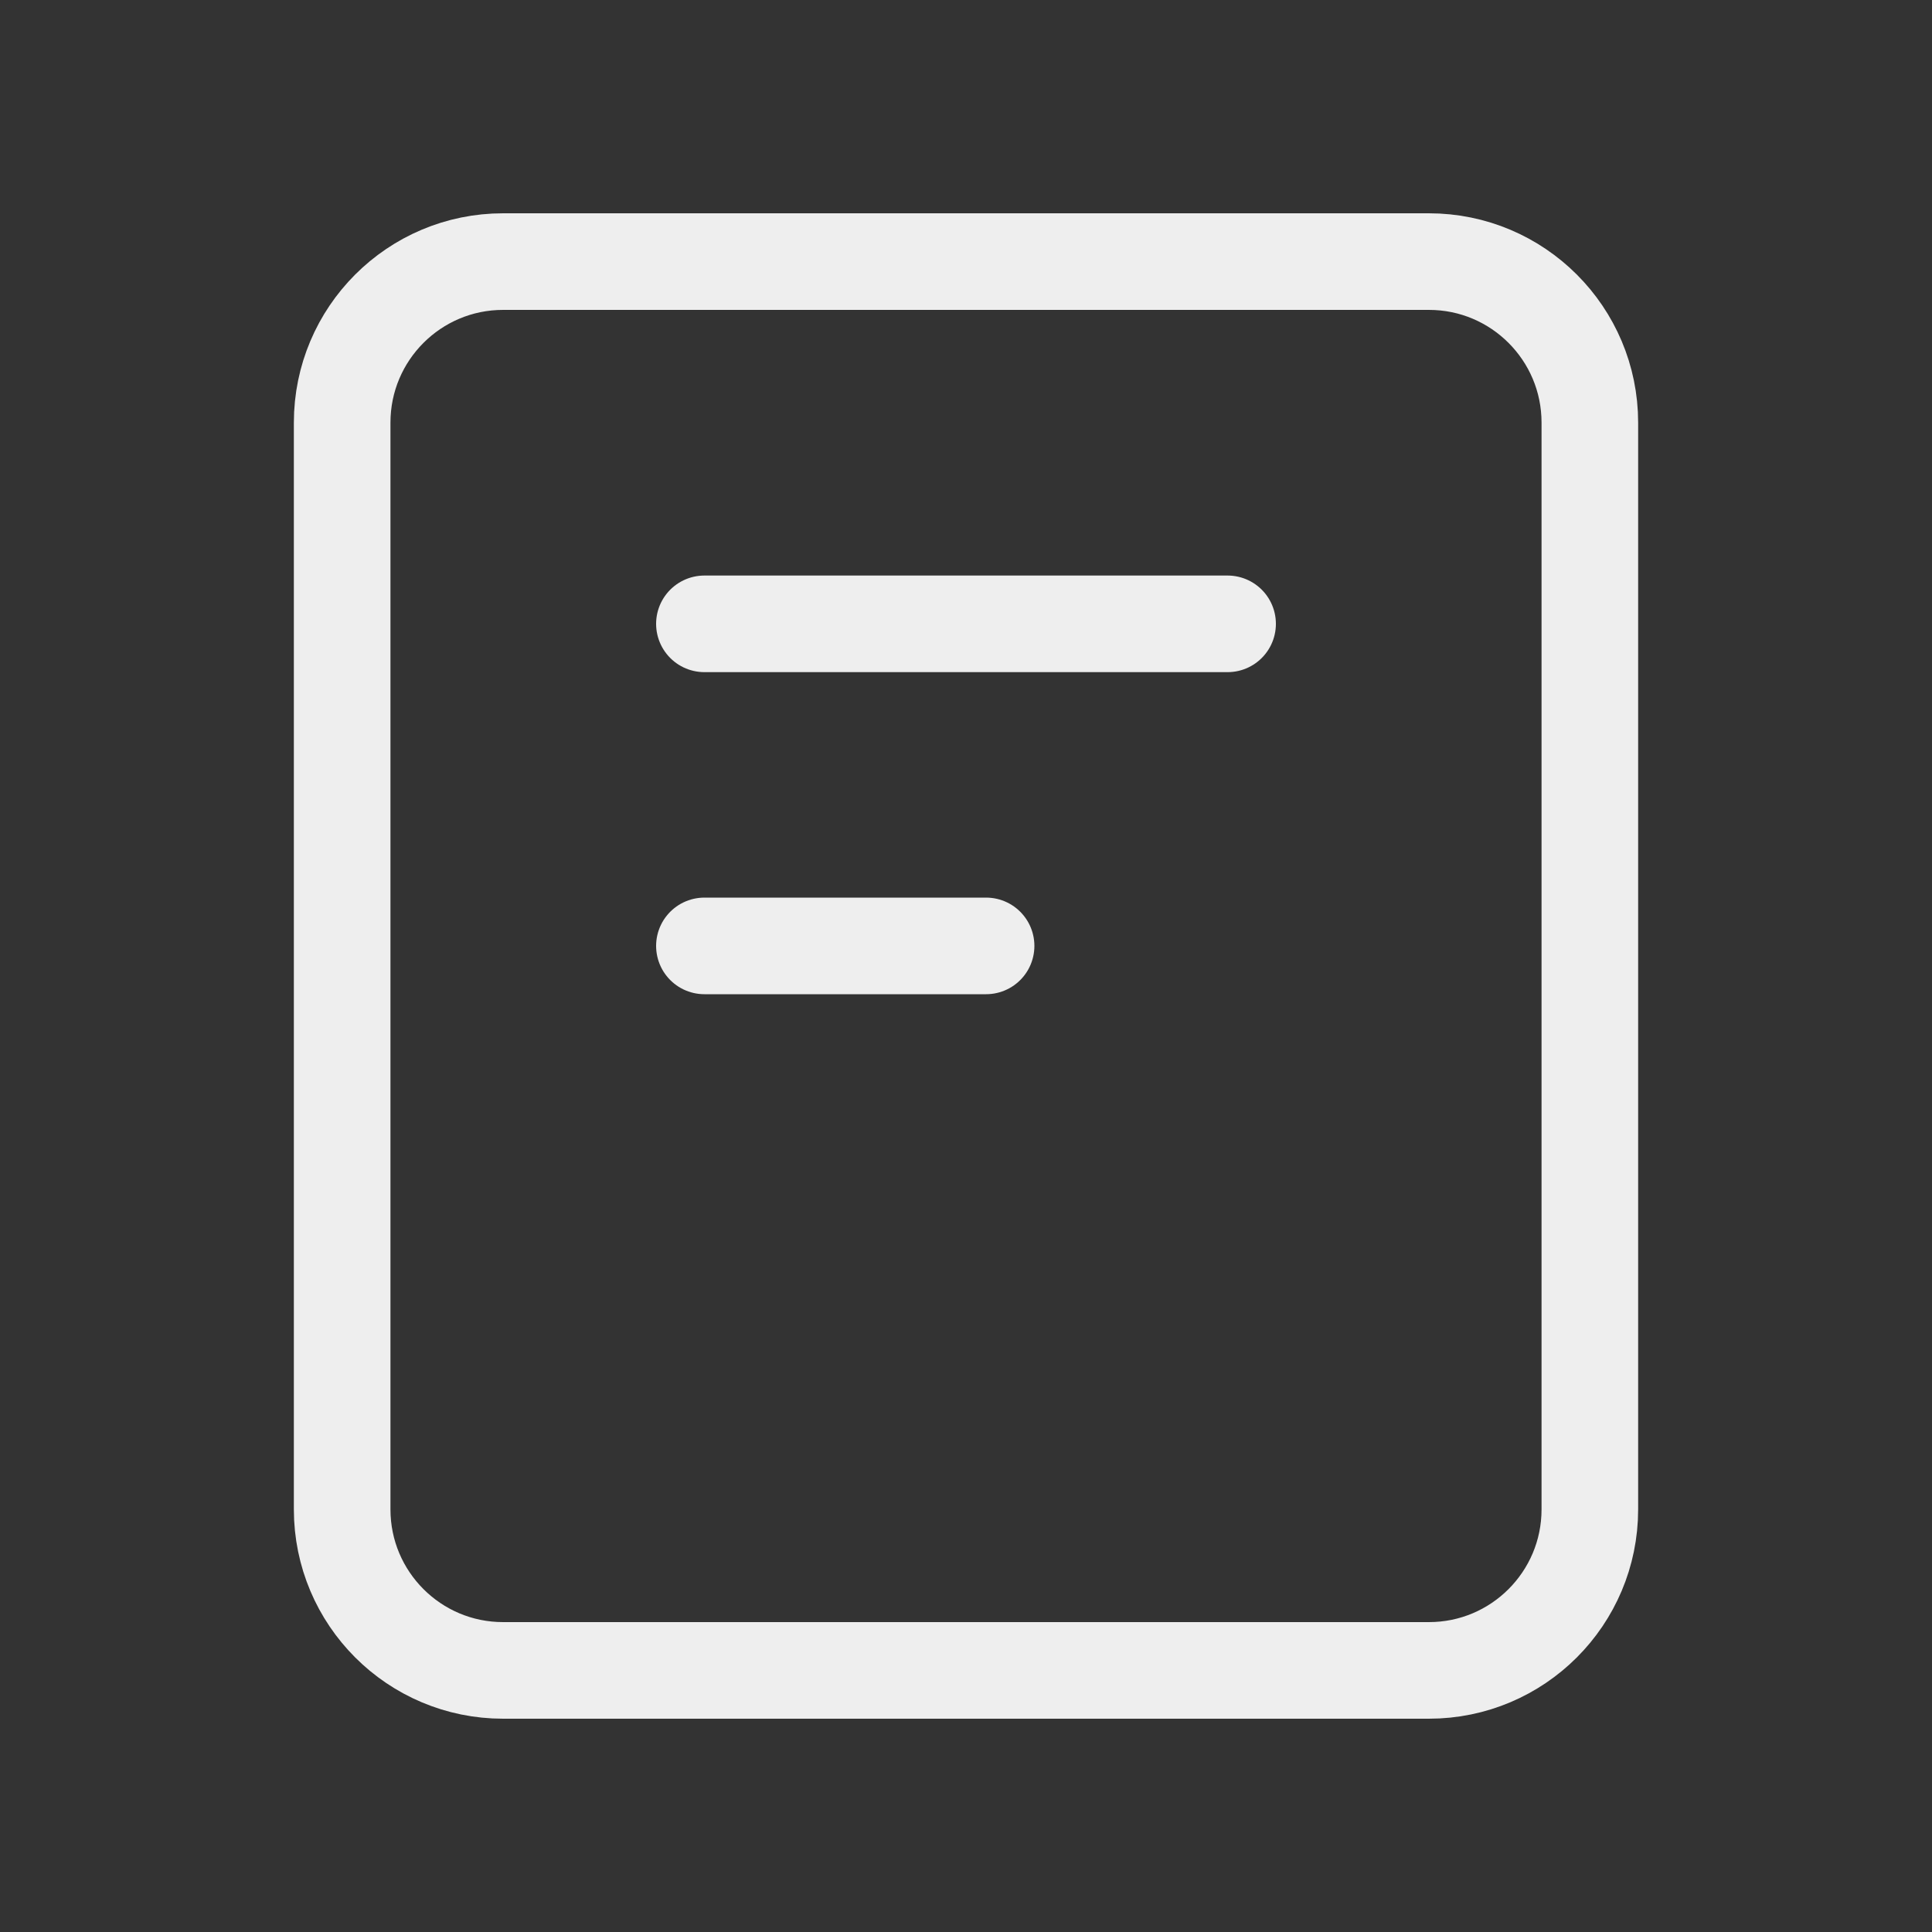 <svg width="20" height="20" viewBox="0 0 20 20" fill="none" xmlns="http://www.w3.org/2000/svg">
<rect x="0" y="0" width="20" height="20" fill="#333333" stroke="none"/>
<path d="M7.292 6.458H12.708M7.292 9.792H10.208M16.458 4.375V15.625C16.458 16.546 15.712 17.292 14.792 17.292H5.208C4.288 17.292 3.542 16.546 3.542 15.625V4.375C3.542 3.454 4.288 2.708 5.208 2.708H14.792C15.712 2.708 16.458 3.454 16.458 4.375Z" stroke="#EEEEEE" stroke-linecap="round" stroke-linejoin="round"/>
</svg>
